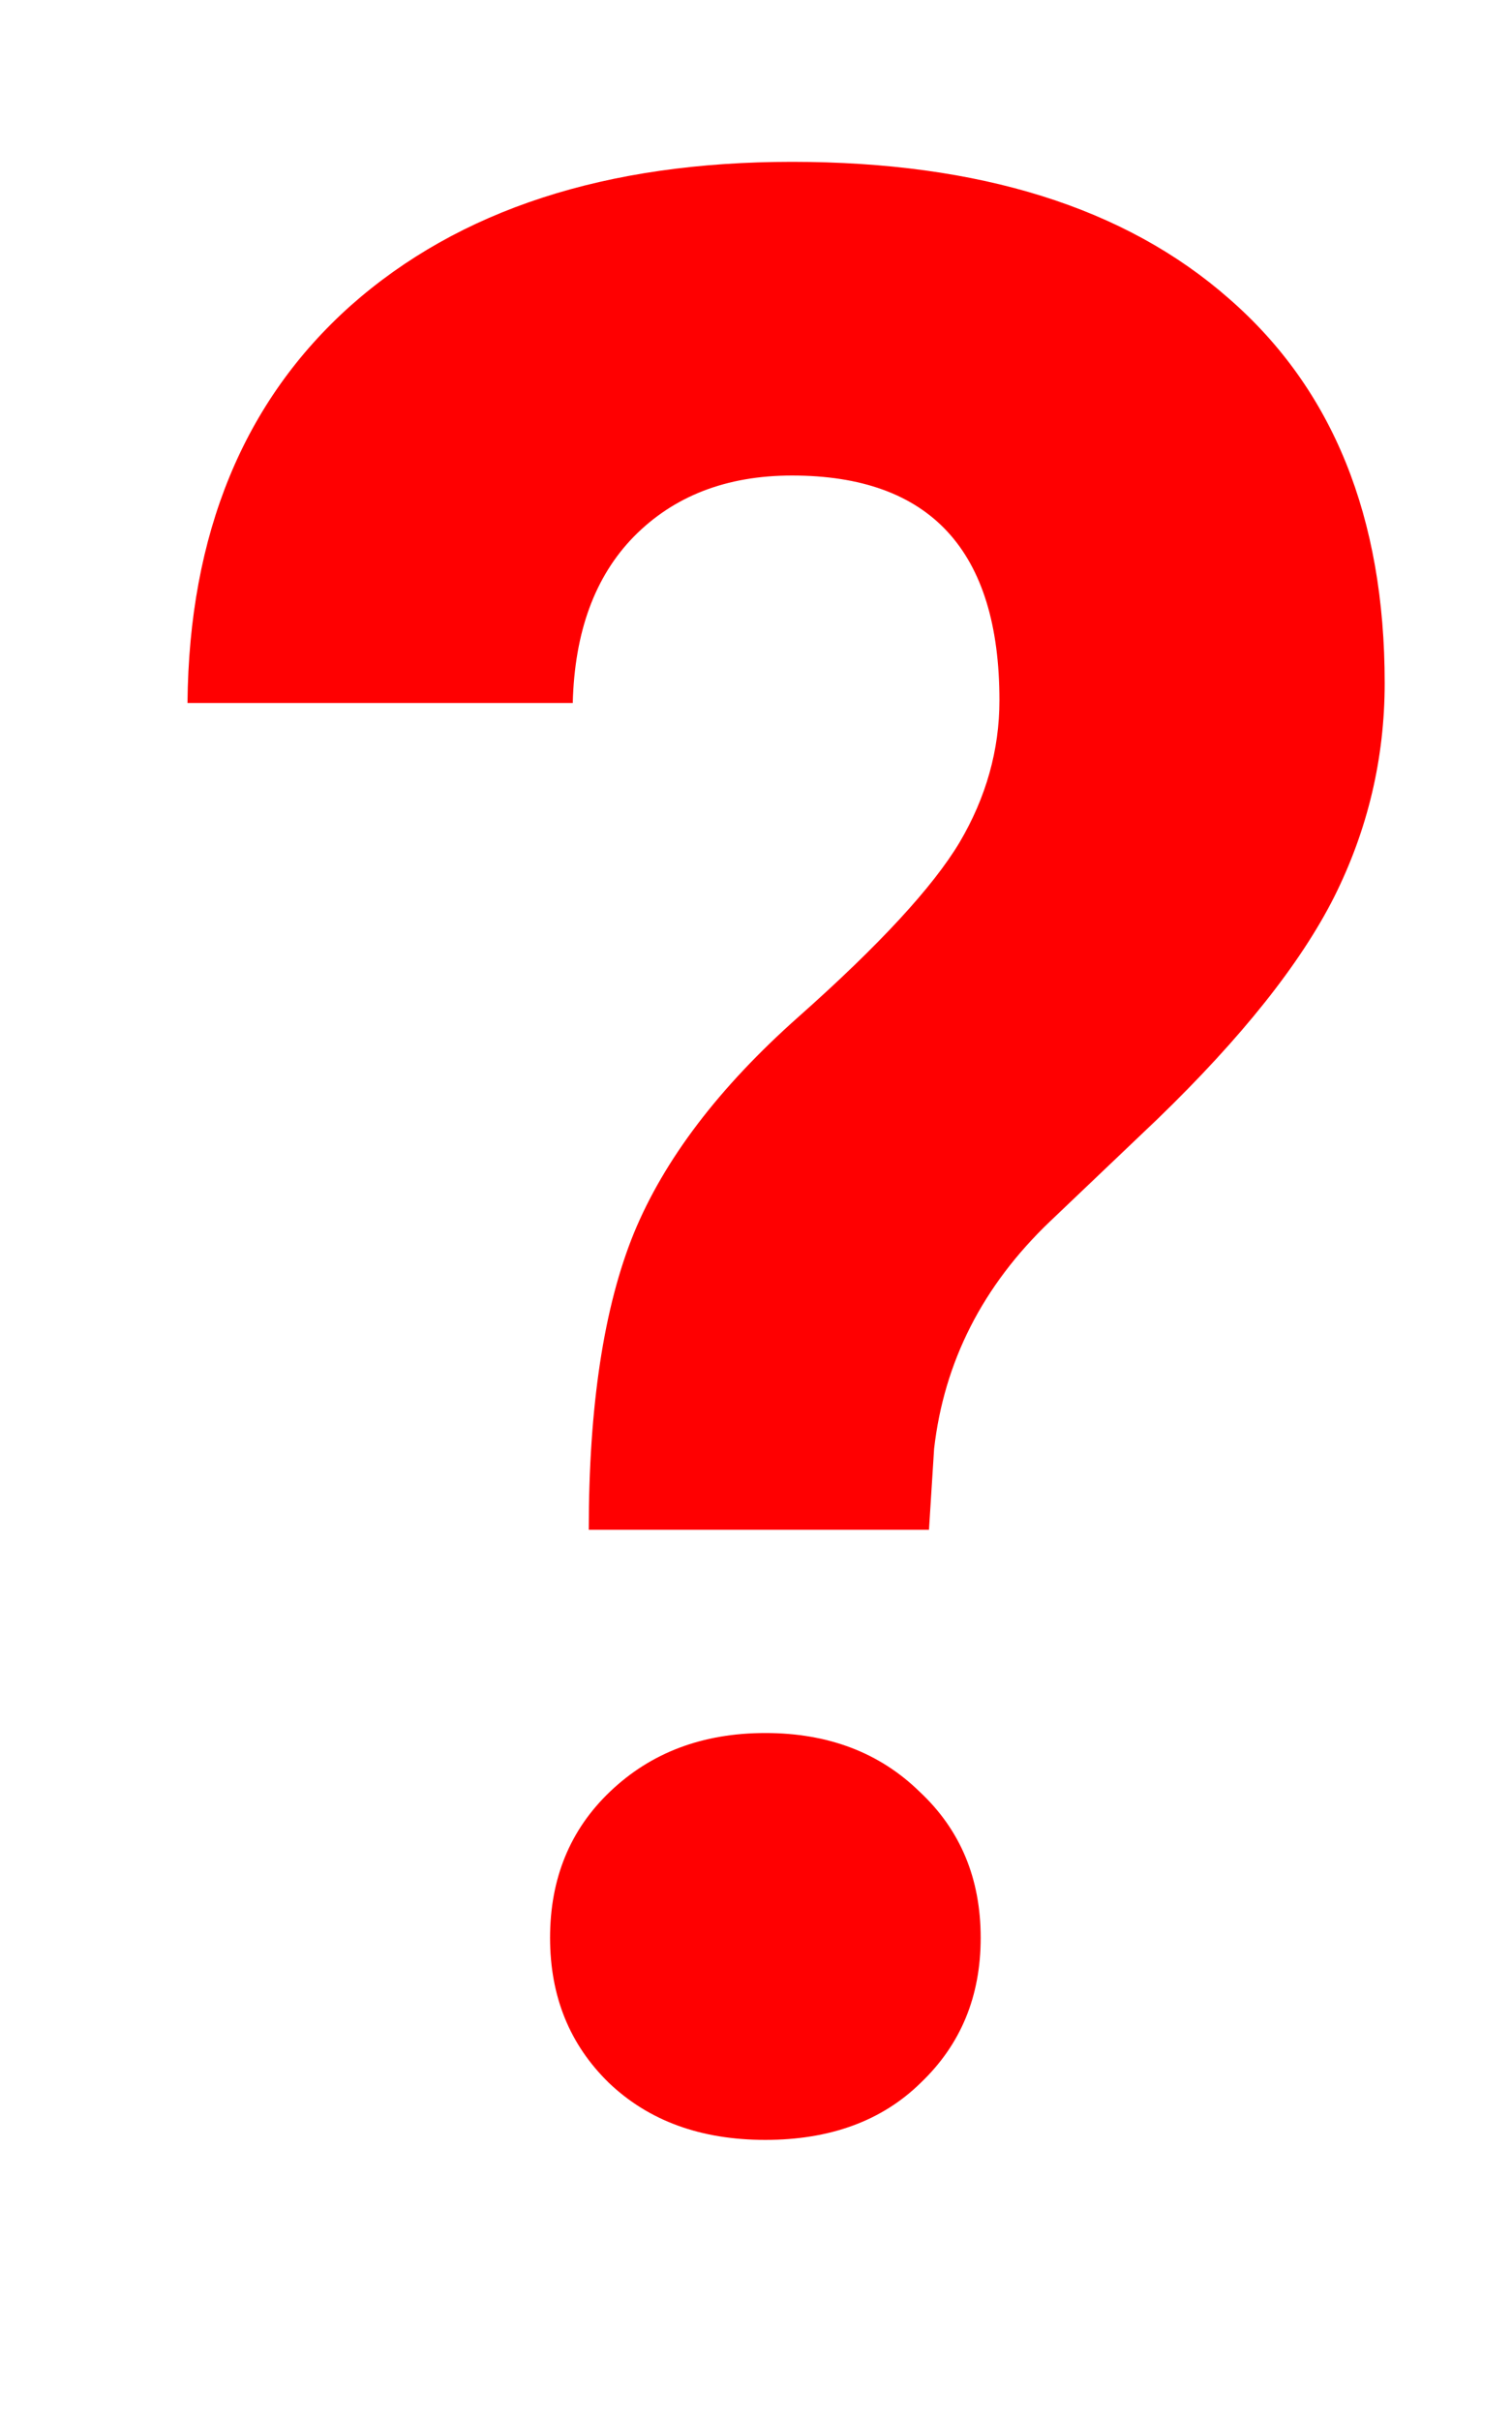 <svg width="5" height="8" viewBox="0 0 5 8" fill="none" xmlns="http://www.w3.org/2000/svg">
<path d="M1.947 5.057C1.947 4.647 1.997 4.32 2.096 4.077C2.196 3.834 2.377 3.595 2.641 3.361C2.908 3.124 3.085 2.932 3.173 2.785C3.261 2.636 3.305 2.479 3.305 2.315C3.305 1.82 3.076 1.572 2.619 1.572C2.402 1.572 2.228 1.64 2.096 1.774C1.967 1.906 1.9 2.089 1.894 2.324H0.62C0.625 1.764 0.806 1.326 1.16 1.01C1.518 0.693 2.004 0.535 2.619 0.535C3.24 0.535 3.722 0.686 4.065 0.988C4.408 1.287 4.579 1.71 4.579 2.258C4.579 2.507 4.523 2.743 4.412 2.965C4.301 3.185 4.106 3.43 3.828 3.699L3.472 4.038C3.249 4.251 3.122 4.502 3.089 4.789L3.072 5.057H1.947ZM1.819 6.406C1.819 6.21 1.885 6.049 2.017 5.923C2.152 5.794 2.323 5.729 2.531 5.729C2.739 5.729 2.909 5.794 3.041 5.923C3.176 6.049 3.243 6.21 3.243 6.406C3.243 6.6 3.177 6.759 3.045 6.885C2.917 7.011 2.745 7.074 2.531 7.074C2.317 7.074 2.145 7.011 2.013 6.885C1.884 6.759 1.819 6.6 1.819 6.406Z" fill="#FF0001"/>
</svg>
